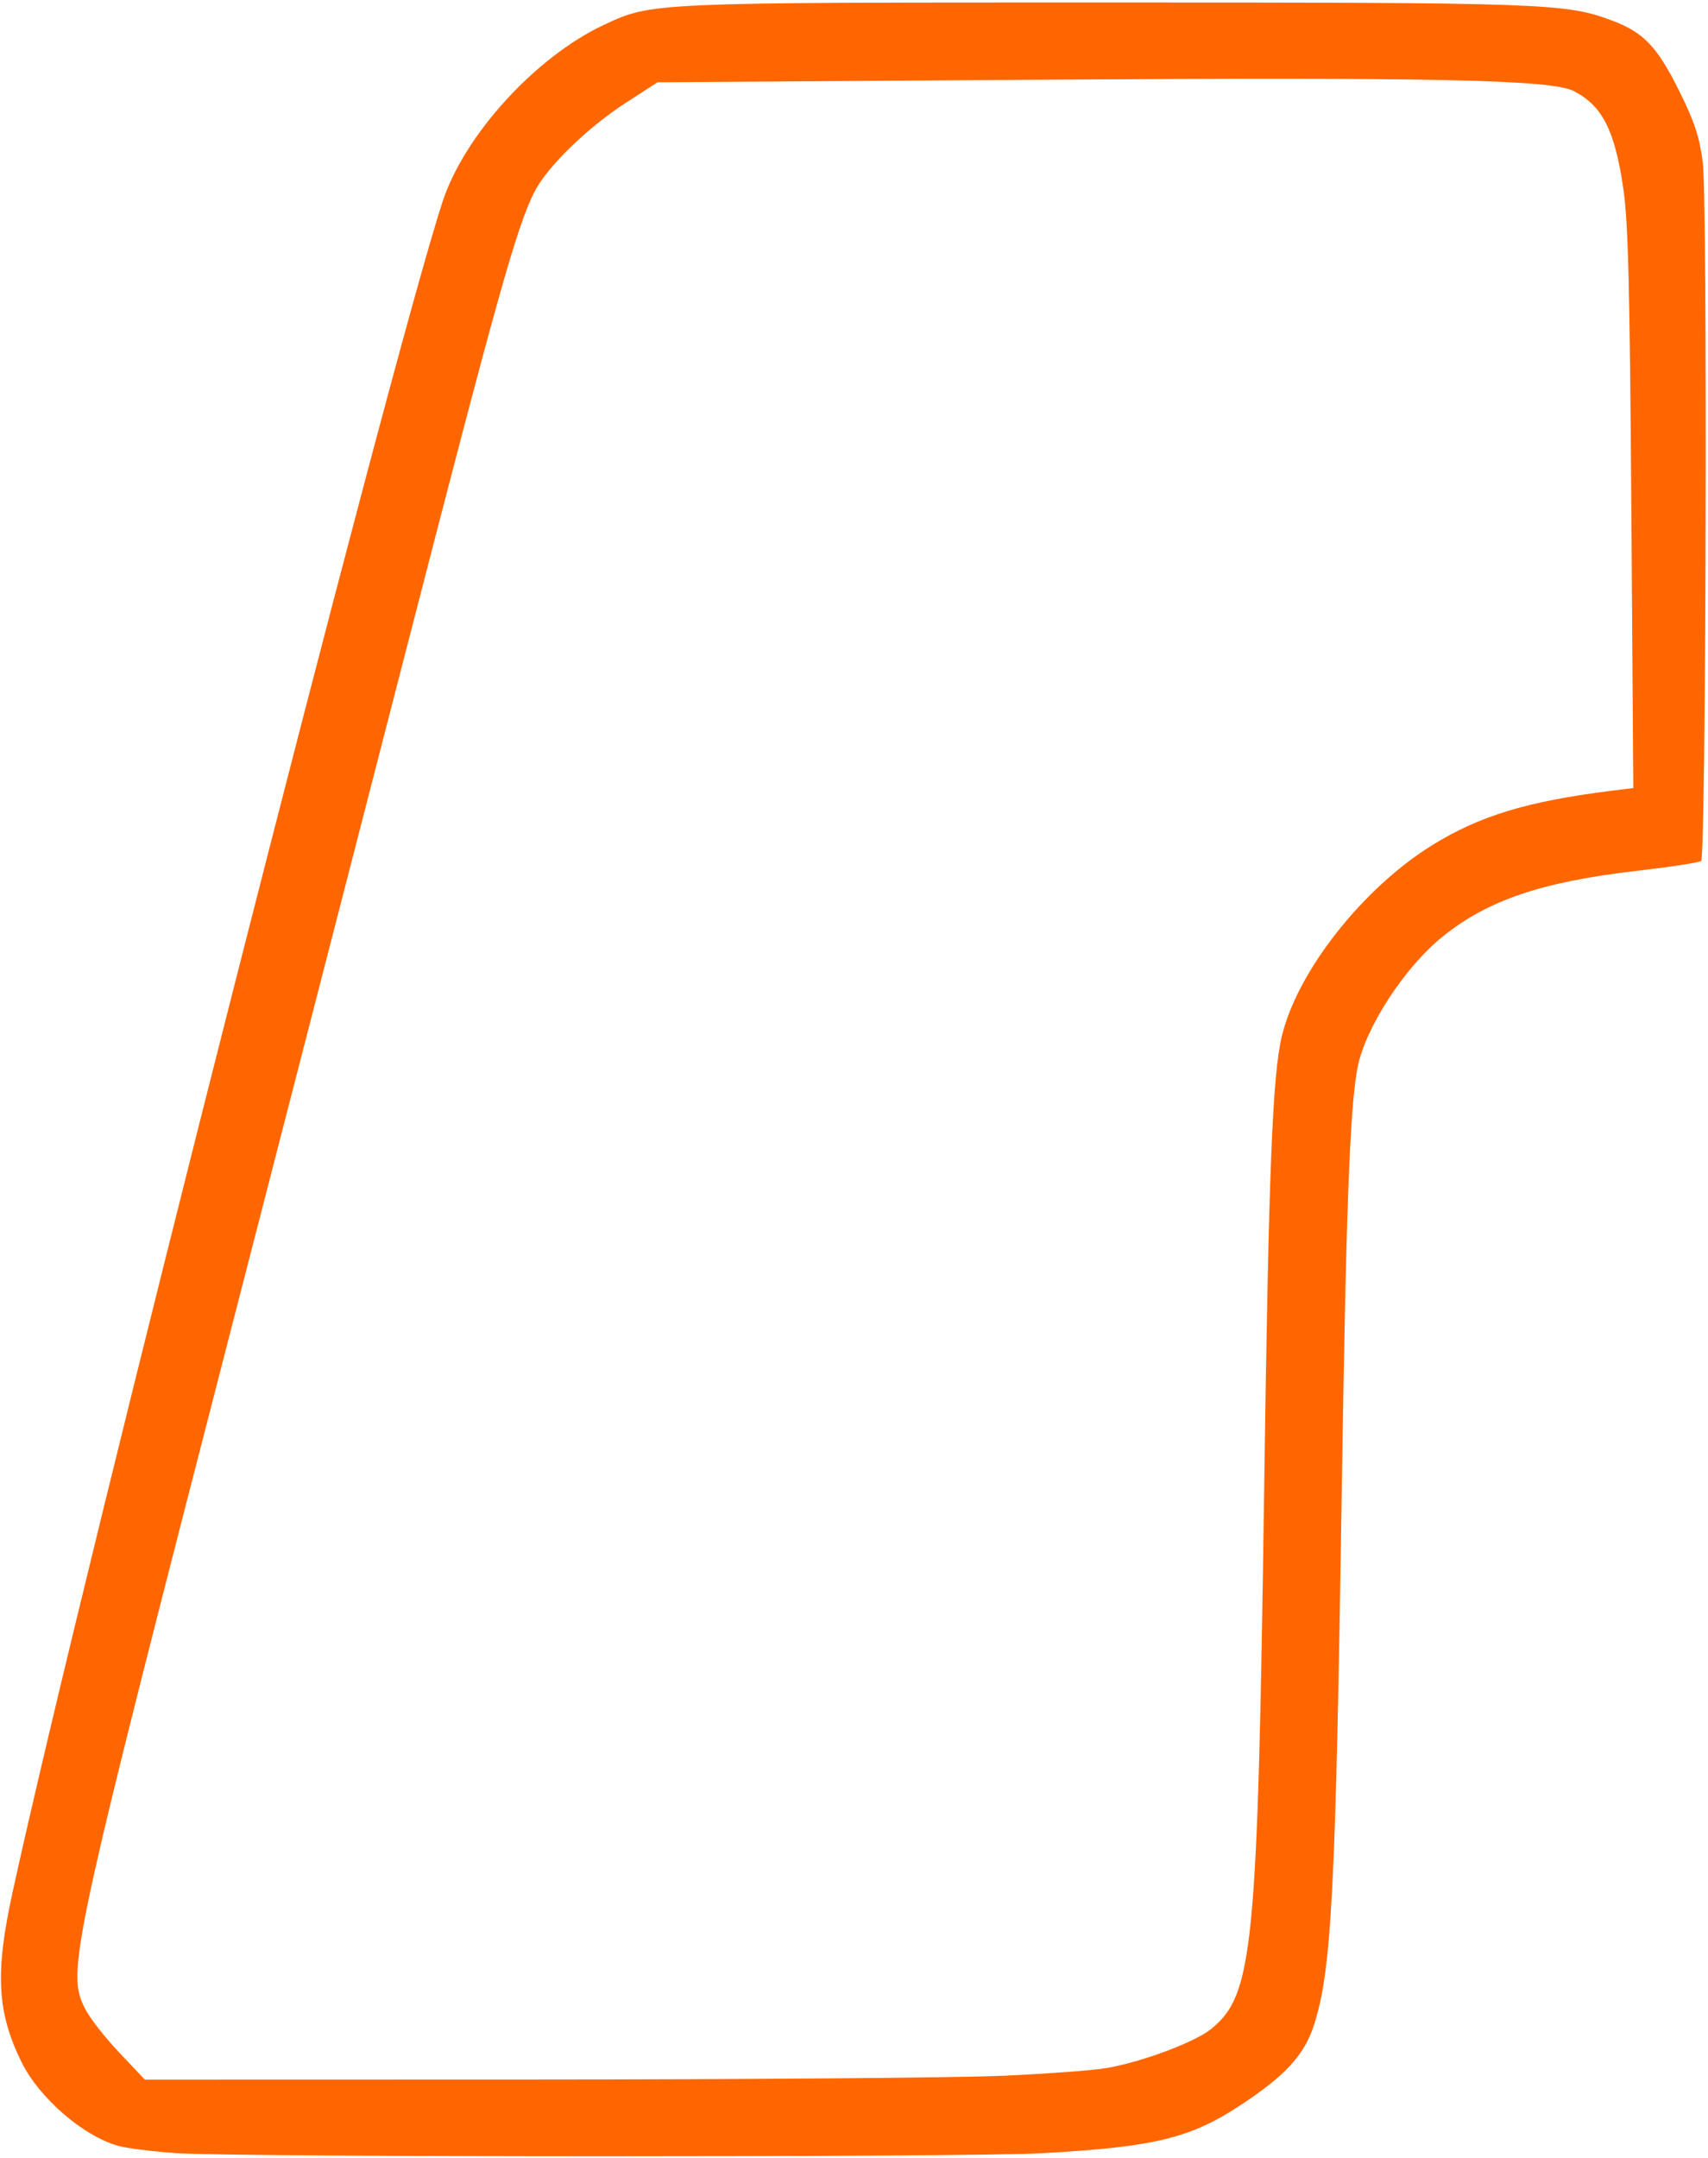 <svg width="136.9mm" height="172.9mm" version="1.1" viewBox="0 0 517.44 653.5" xml:space="preserve" xmlns="http://www.w3.org/2000/svg">
<path d="m52.99 651.91c-6.782-0.463-14.452-1.423-17.047-2.135-10.666-2.926-24.079-14.516-29.443-25.444-7.394-15.059-8.028-26.923-2.735-51.174 21.683-99.331 114.26-463.15 130.33-512.14 6.595-20.123 28.09-43.703 48.671-53.397 14.664-6.906 13.778-6.866 152.09-6.866 133.53 0 139.42 0.209 153.46 5.444 9.601 3.579 13.755 7.923 20.389 21.319 4.702 9.496 6.125 13.806 7.162 21.69 1.452 11.049 0.985 209.99-0.497 211.47-0.469 0.468-9.174 1.81-19.342 2.983-28.966 3.341-45.402 8.916-59.124 20.052-11.496 9.331-23.224 27.389-25.611 39.429-2.337 11.798-3.518 43.161-4.782 126.96-1.854 122.98-3.079 146.52-8.486 163.18-2.949 9.082-8.758 15.345-22.657 24.43-14.943 9.767-25.935 12.395-59.645 14.259-23.031 1.274-243.96 1.247-262.72-0.032zm250.47-23.365c13.423-0.602 27.69-1.658 31.708-2.346 10.828-1.856 26.928-7.878 31.835-11.908 12.706-10.435 14.018-23.955 15.999-164.8 1.333-94.734 2.47-123.74 5.324-135.71 4.675-19.622 24.436-44.751 45.455-57.805 14.461-8.981 28.999-13.385 54.734-16.583l6.294-0.782-0.59-84.416c-0.474-67.814-0.95-86.888-2.418-96.985-2.575-17.712-6.353-25.172-15.007-29.631-6.775-3.491-42.531-4.244-163.09-3.433l-114.5 0.769-9.376 6.049c-11.832 7.634-24.073 19.527-27.909 27.113-5.487 10.853-11.337 31.778-40.079 143.34-9.368 36.362-31.612 122.62-49.429 191.71-51.43 199.38-52.395 203.85-46.516 215.32 1.371 2.679 5.98 8.553 10.242 13.055l7.748 8.184 117.59-0.031c64.673-0.017 128.56-0.523 141.98-1.125z" style="fill:#f60;stroke-width:1.172"/></svg>
